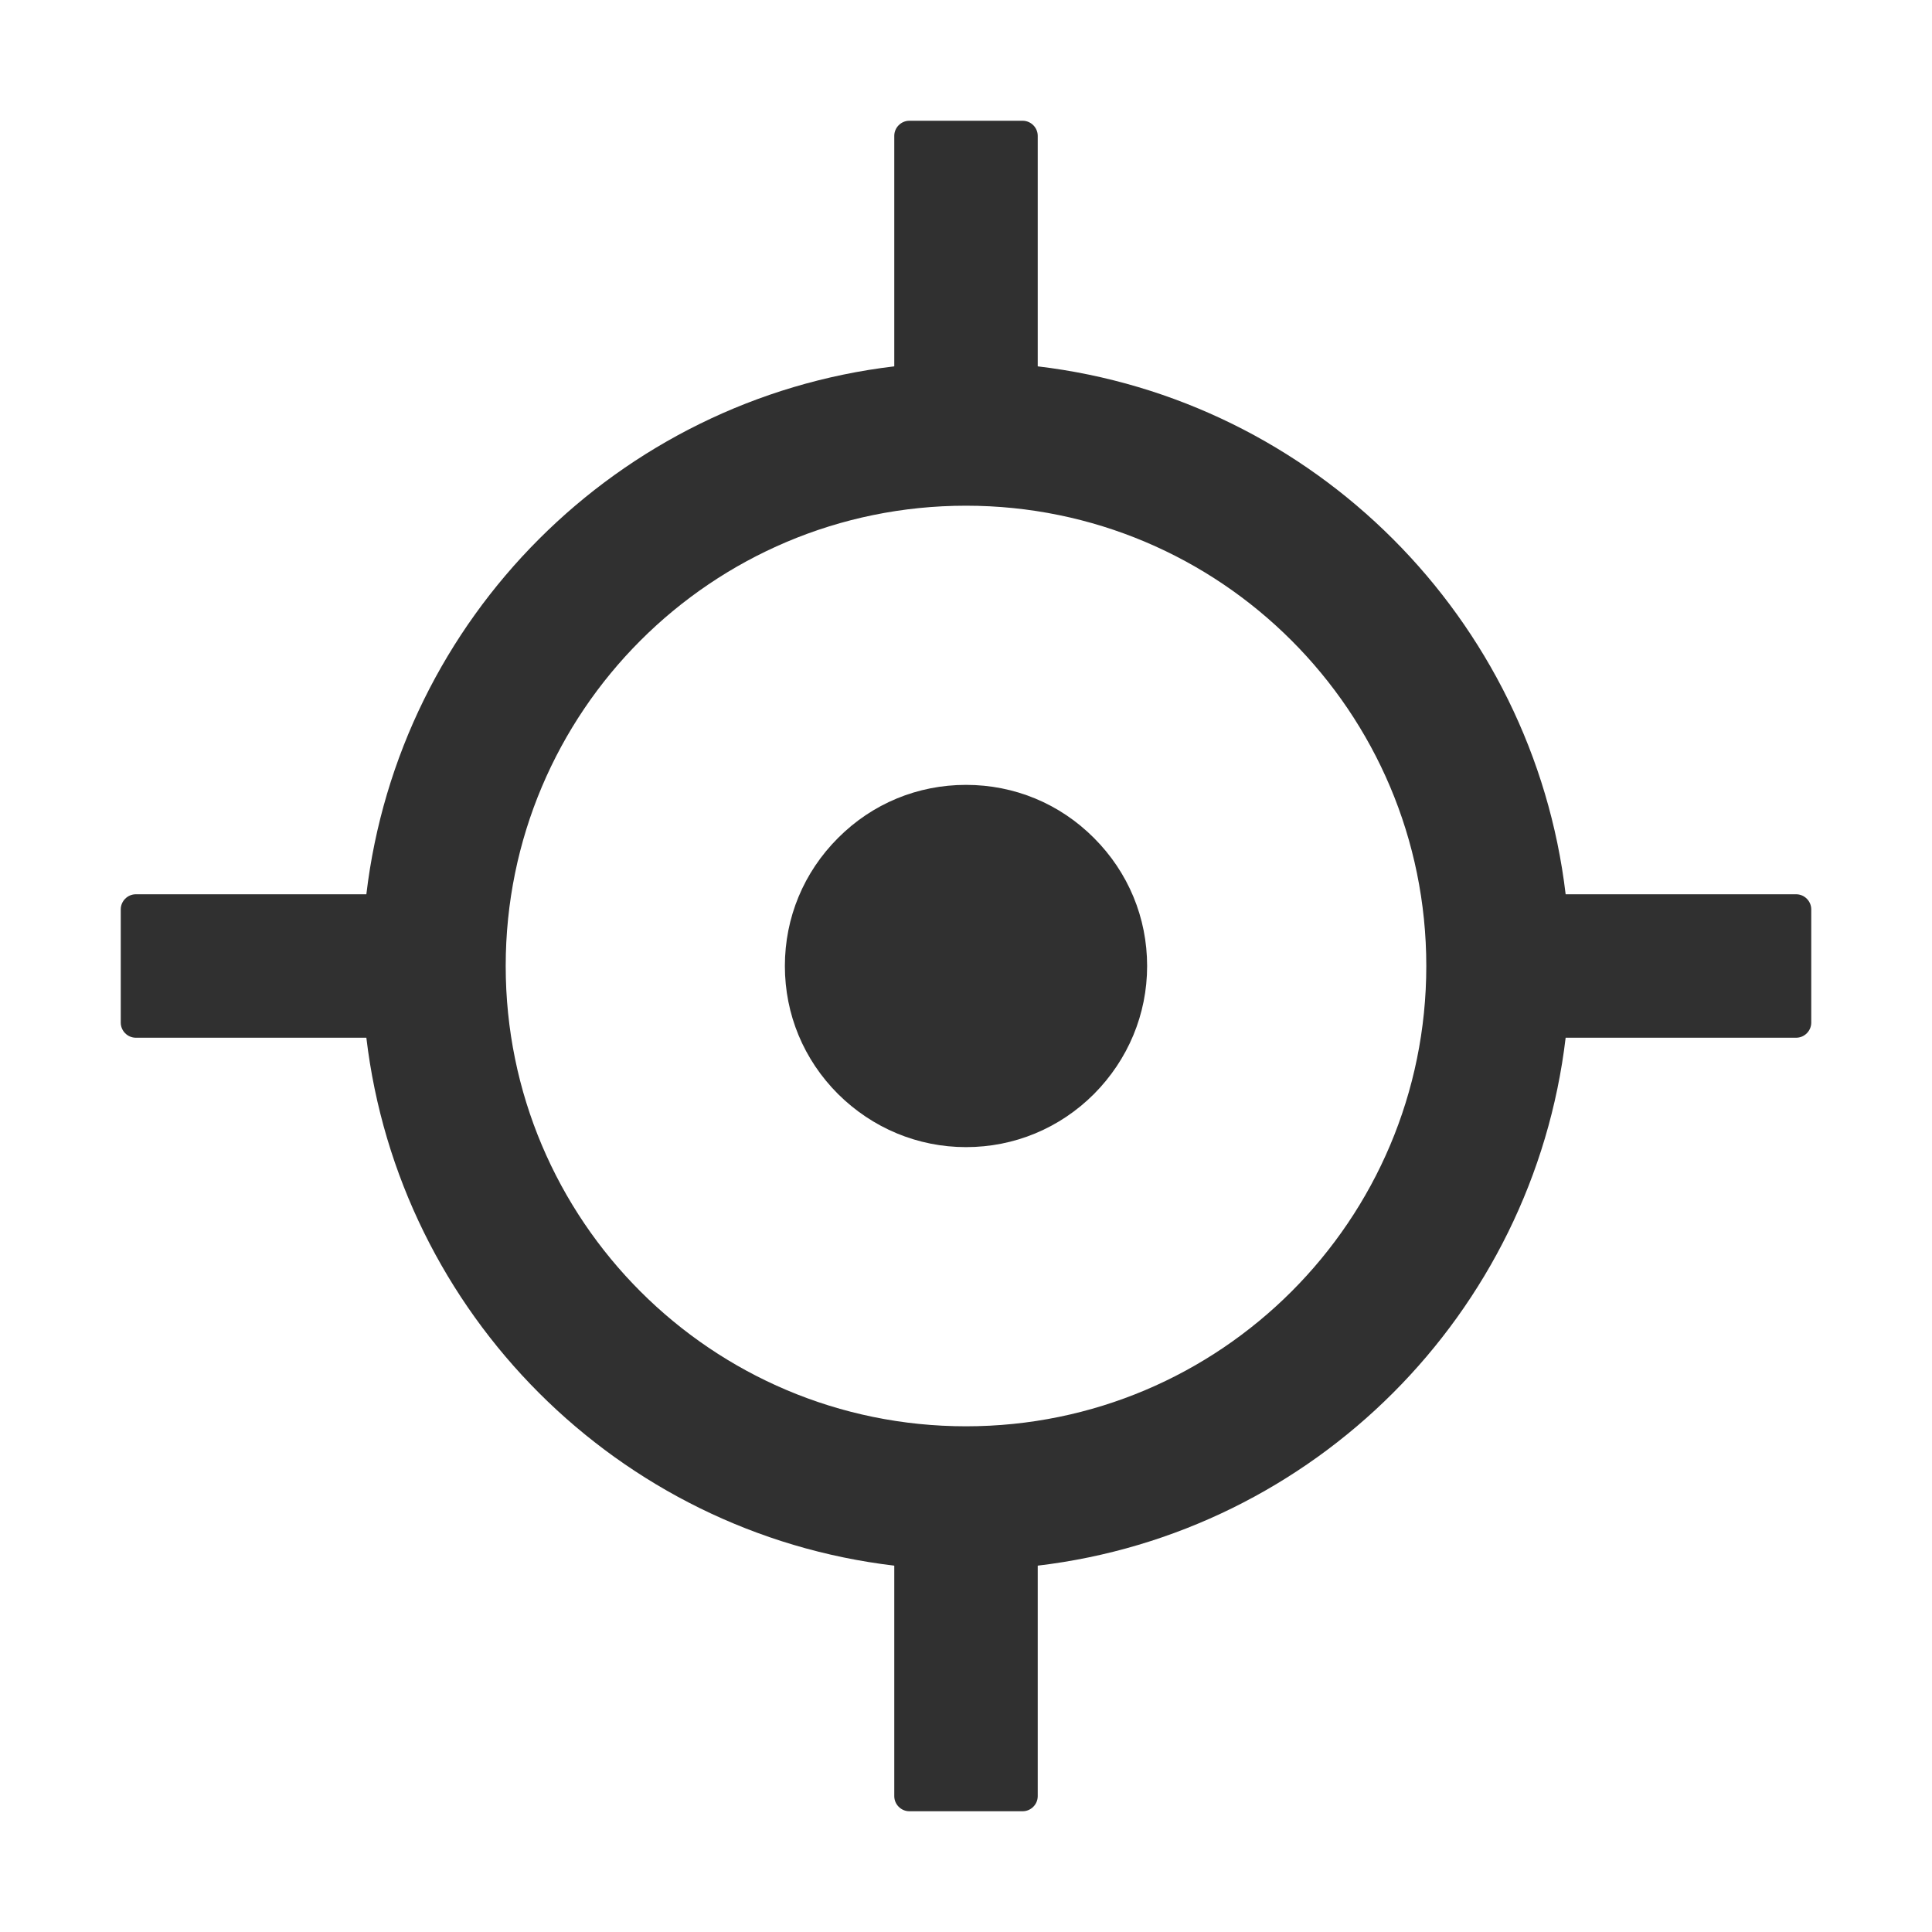<?xml version="1.0" encoding="UTF-8"?>
<svg width="16px" height="16px" viewBox="0 0 16 16" version="1.1" xmlns="http://www.w3.org/2000/svg" xmlns:xlink="http://www.w3.org/1999/xlink">
    <!-- Generator: Sketch 63 (92445) - https://sketch.com -->
    <title>icon</title>
    <desc>Created with Sketch.</desc>
    <defs>
        <filter x="-9.2%" y="-4.9%" width="118.3%" height="109.8%" filterUnits="objectBoundingBox" id="filter-1">
            <feOffset dx="0" dy="0" in="SourceAlpha" result="shadowOffsetOuter1"></feOffset>
            <feGaussianBlur stdDeviation="10" in="shadowOffsetOuter1" result="shadowBlurOuter1"></feGaussianBlur>
            <feColorMatrix values="0 0 0 0 0   0 0 0 0 0   0 0 0 0 0  0 0 0 0.1 0" type="matrix" in="shadowBlurOuter1" result="shadowMatrixOuter1"></feColorMatrix>
            <feMerge>
                <feMergeNode in="shadowMatrixOuter1"></feMergeNode>
                <feMergeNode in="SourceGraphic"></feMergeNode>
            </feMerge>
        </filter>
    </defs>
    <g id="页面1" stroke="none" stroke-width="1" fill="none" fill-rule="evenodd">
        <g id="弹框" transform="translate(-84, -225)" fill-rule="nonzero">
            <g id="下拉" filter="url(#filter-1)" transform="translate(52, 50)">
                <g id="icon" transform="translate(32, 20)">
                    <g id="icon-检查跟踪" transform="translate(0, 155)">
                        <rect id="矩形" fill="#000000" opacity="0" x="0" y="0" width="16" height="16"></rect>
                        <path d="M14.875,7.406 L12.966,7.406 C12.695,5.119 10.881,3.305 8.594,3.034 L8.594,1.125 C8.594,1.056 8.537,1 8.469,1 L7.531,1 C7.463,1 7.406,1.056 7.406,1.125 L7.406,3.034 C5.119,3.305 3.305,5.119 3.034,7.406 L1.125,7.406 C1.056,7.406 1,7.463 1,7.531 L1,8.469 C1,8.537 1.056,8.594 1.125,8.594 L3.034,8.594 C3.305,10.881 5.119,12.695 7.406,12.966 L7.406,14.875 C7.406,14.944 7.463,15 7.531,15 L8.469,15 C8.537,15 8.594,14.944 8.594,14.875 L8.594,12.966 C10.881,12.695 12.695,10.881 12.966,8.594 L14.875,8.594 C14.944,8.594 15,8.537 15,8.469 L15,7.531 C15,7.463 14.944,7.406 14.875,7.406 Z M8,11.812 C5.894,11.812 4.188,10.106 4.188,8 C4.188,5.894 5.894,4.188 8,4.188 C10.106,4.188 11.812,5.894 11.812,8 C11.812,10.106 10.106,11.812 8,11.812 Z M8,6.5 C7.599,6.5 7.224,6.655 6.94,6.94 C6.656,7.224 6.5,7.599 6.5,8 C6.5,8.401 6.656,8.776 6.94,9.06 C7.224,9.342 7.6,9.5 8,9.5 C8.4,9.5 8.776,9.344 9.06,9.06 C9.342,8.776 9.5,8.4 9.5,8 C9.5,7.6 9.344,7.224 9.06,6.94 C8.776,6.655 8.401,6.5 8,6.5 Z" id="形状" fill="#303030"></path>
                    </g>
                </g>
            </g>
        </g>
    </g>
</svg>